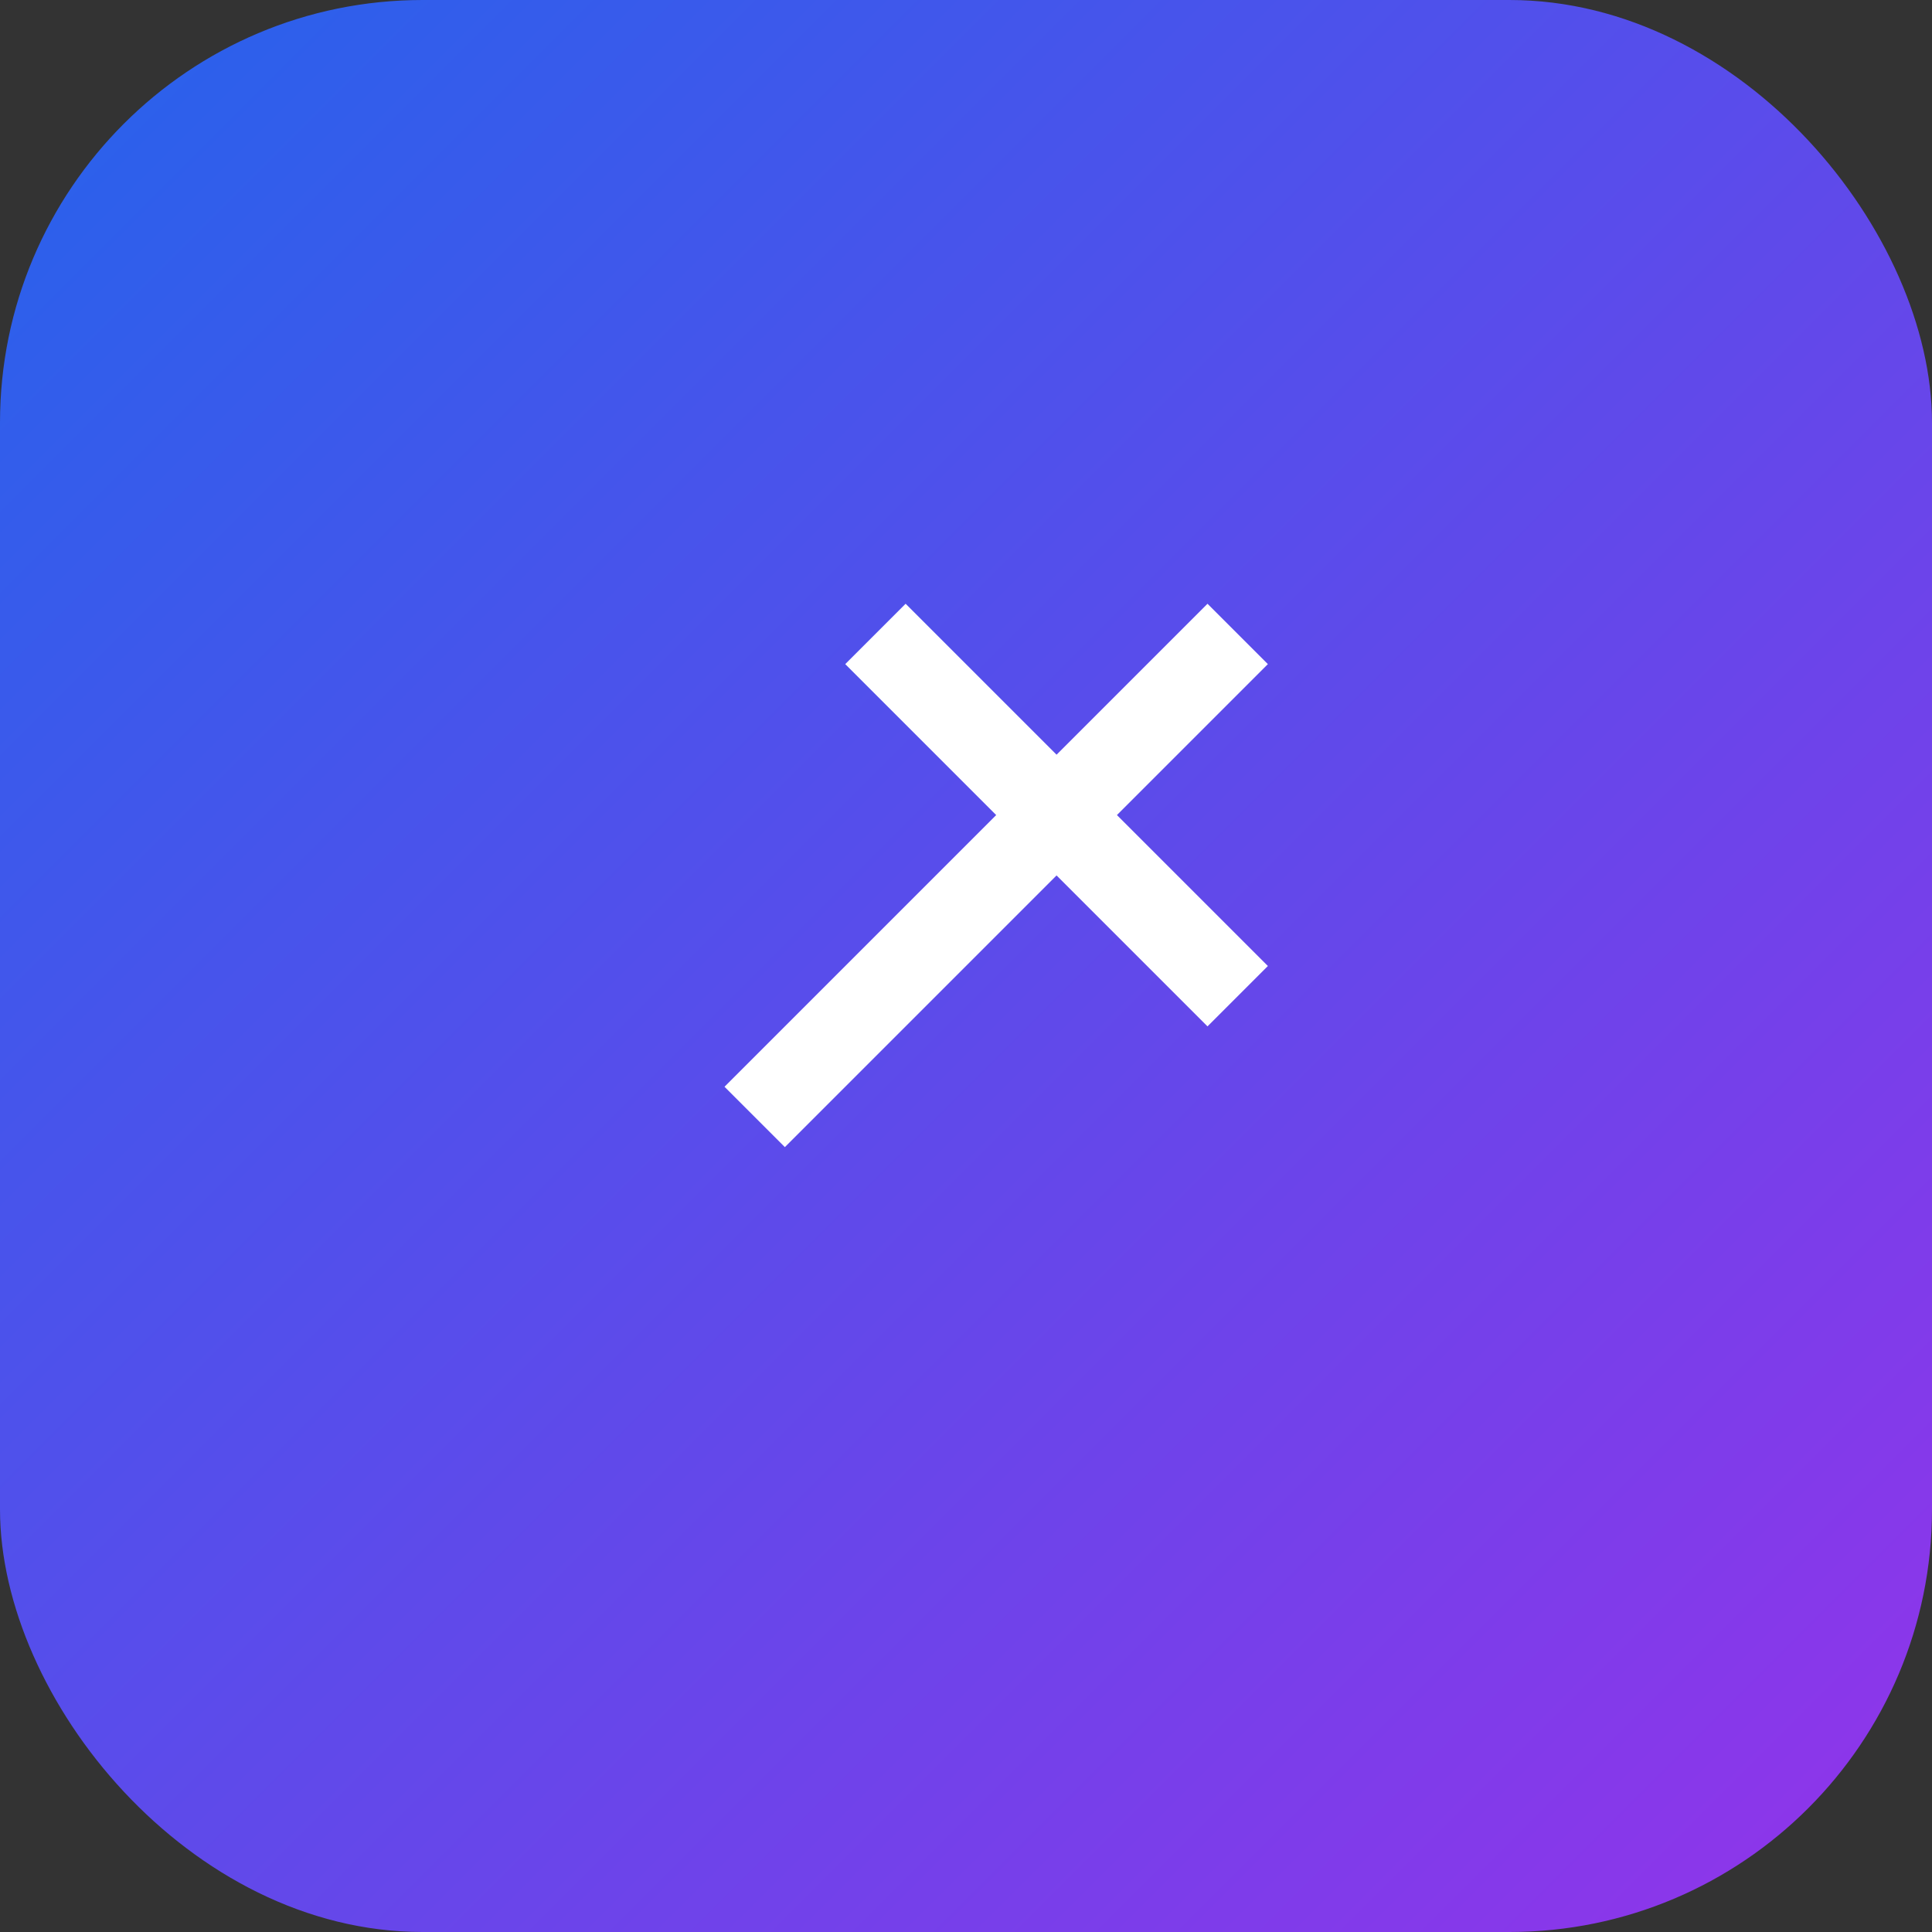 <!-- public/favicon.svg -->
<svg xmlns="http://www.w3.org/2000/svg" viewBox="0 0 64 64">
  <rect x="0" y="0" width="64" height="64" fill="#333333" stroke="none"/>
  <defs>
    <linearGradient id="g" x1="0" x2="1" y1="0" y2="1">
      <stop offset="0" stop-color="#2563eb"/>
      <stop offset="1" stop-color="#9333ea"/>
    </linearGradient>
  </defs>
  <rect width="64" height="64" rx="14" fill="url(#g)"/>
  <path d="M42 22l-2-2-5 5-5-5-2 2 5 5-9 9 2 2 9-9 5 5 2-2-5-5 5-5z" fill="#fff"/>
</svg>